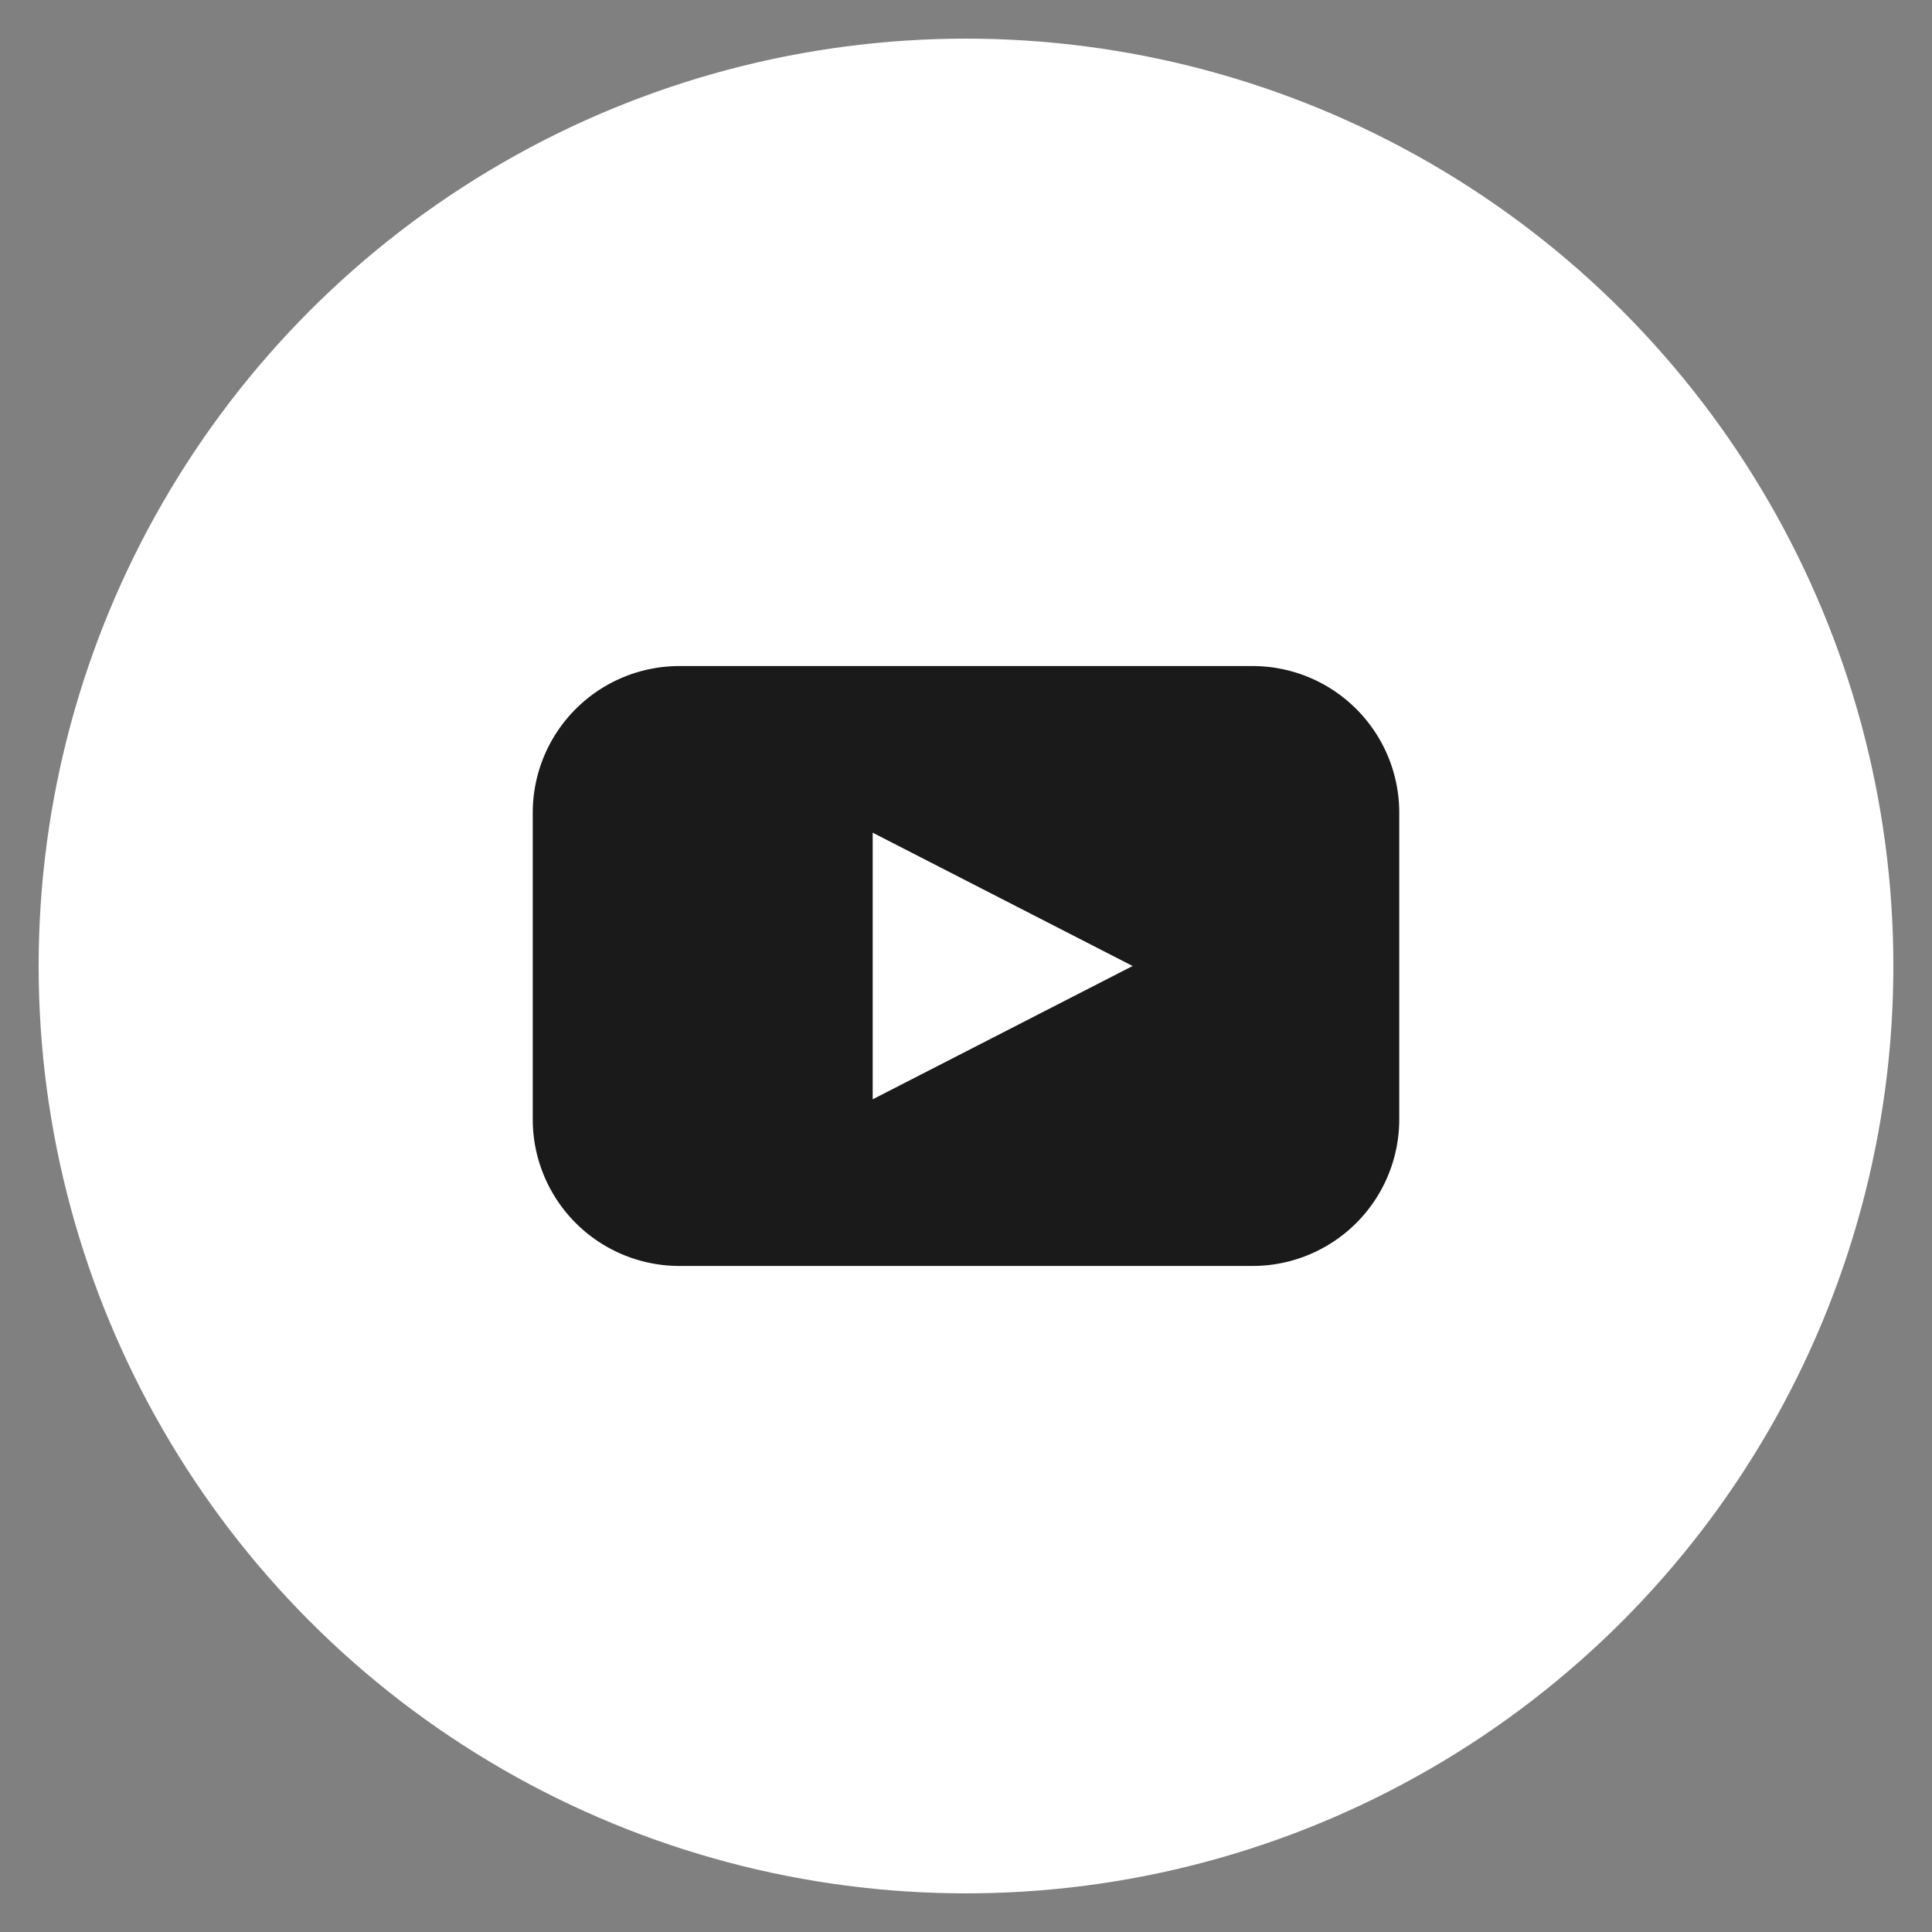 <svg xmlns="http://www.w3.org/2000/svg" xmlns:xlink="http://www.w3.org/1999/xlink" width="50" height="50" viewBox="0 0 100 100">
<rect x="0" y="0" width="100" height="100" fill="#808080" stroke="none"/>
<circle stroke="none" fill="#FFFFFF" r="48%" cx="50%" cy="50%"></circle>
<g transform="translate(50 50) scale(0.69 0.69) rotate(0) translate(-50 -50)" style="fill:#1A1A1A">
<svg fill="#1A1A1A" xmlns="http://www.w3.org/2000/svg" data-name="Layer 1" viewBox="0 0 100 100" x="0px" y="0px">
<path d="M71.5,27.5h-43a11,11,0,0,0-11,11v23a11,11,0,0,0,11,11h43a11,11,0,0,0,11-11v-23A11,11,0,0,0,71.5,27.5ZM52.75,55,43,60V40l9.75,5,9.75,5Z"></path>
</svg>
</g>
</svg>